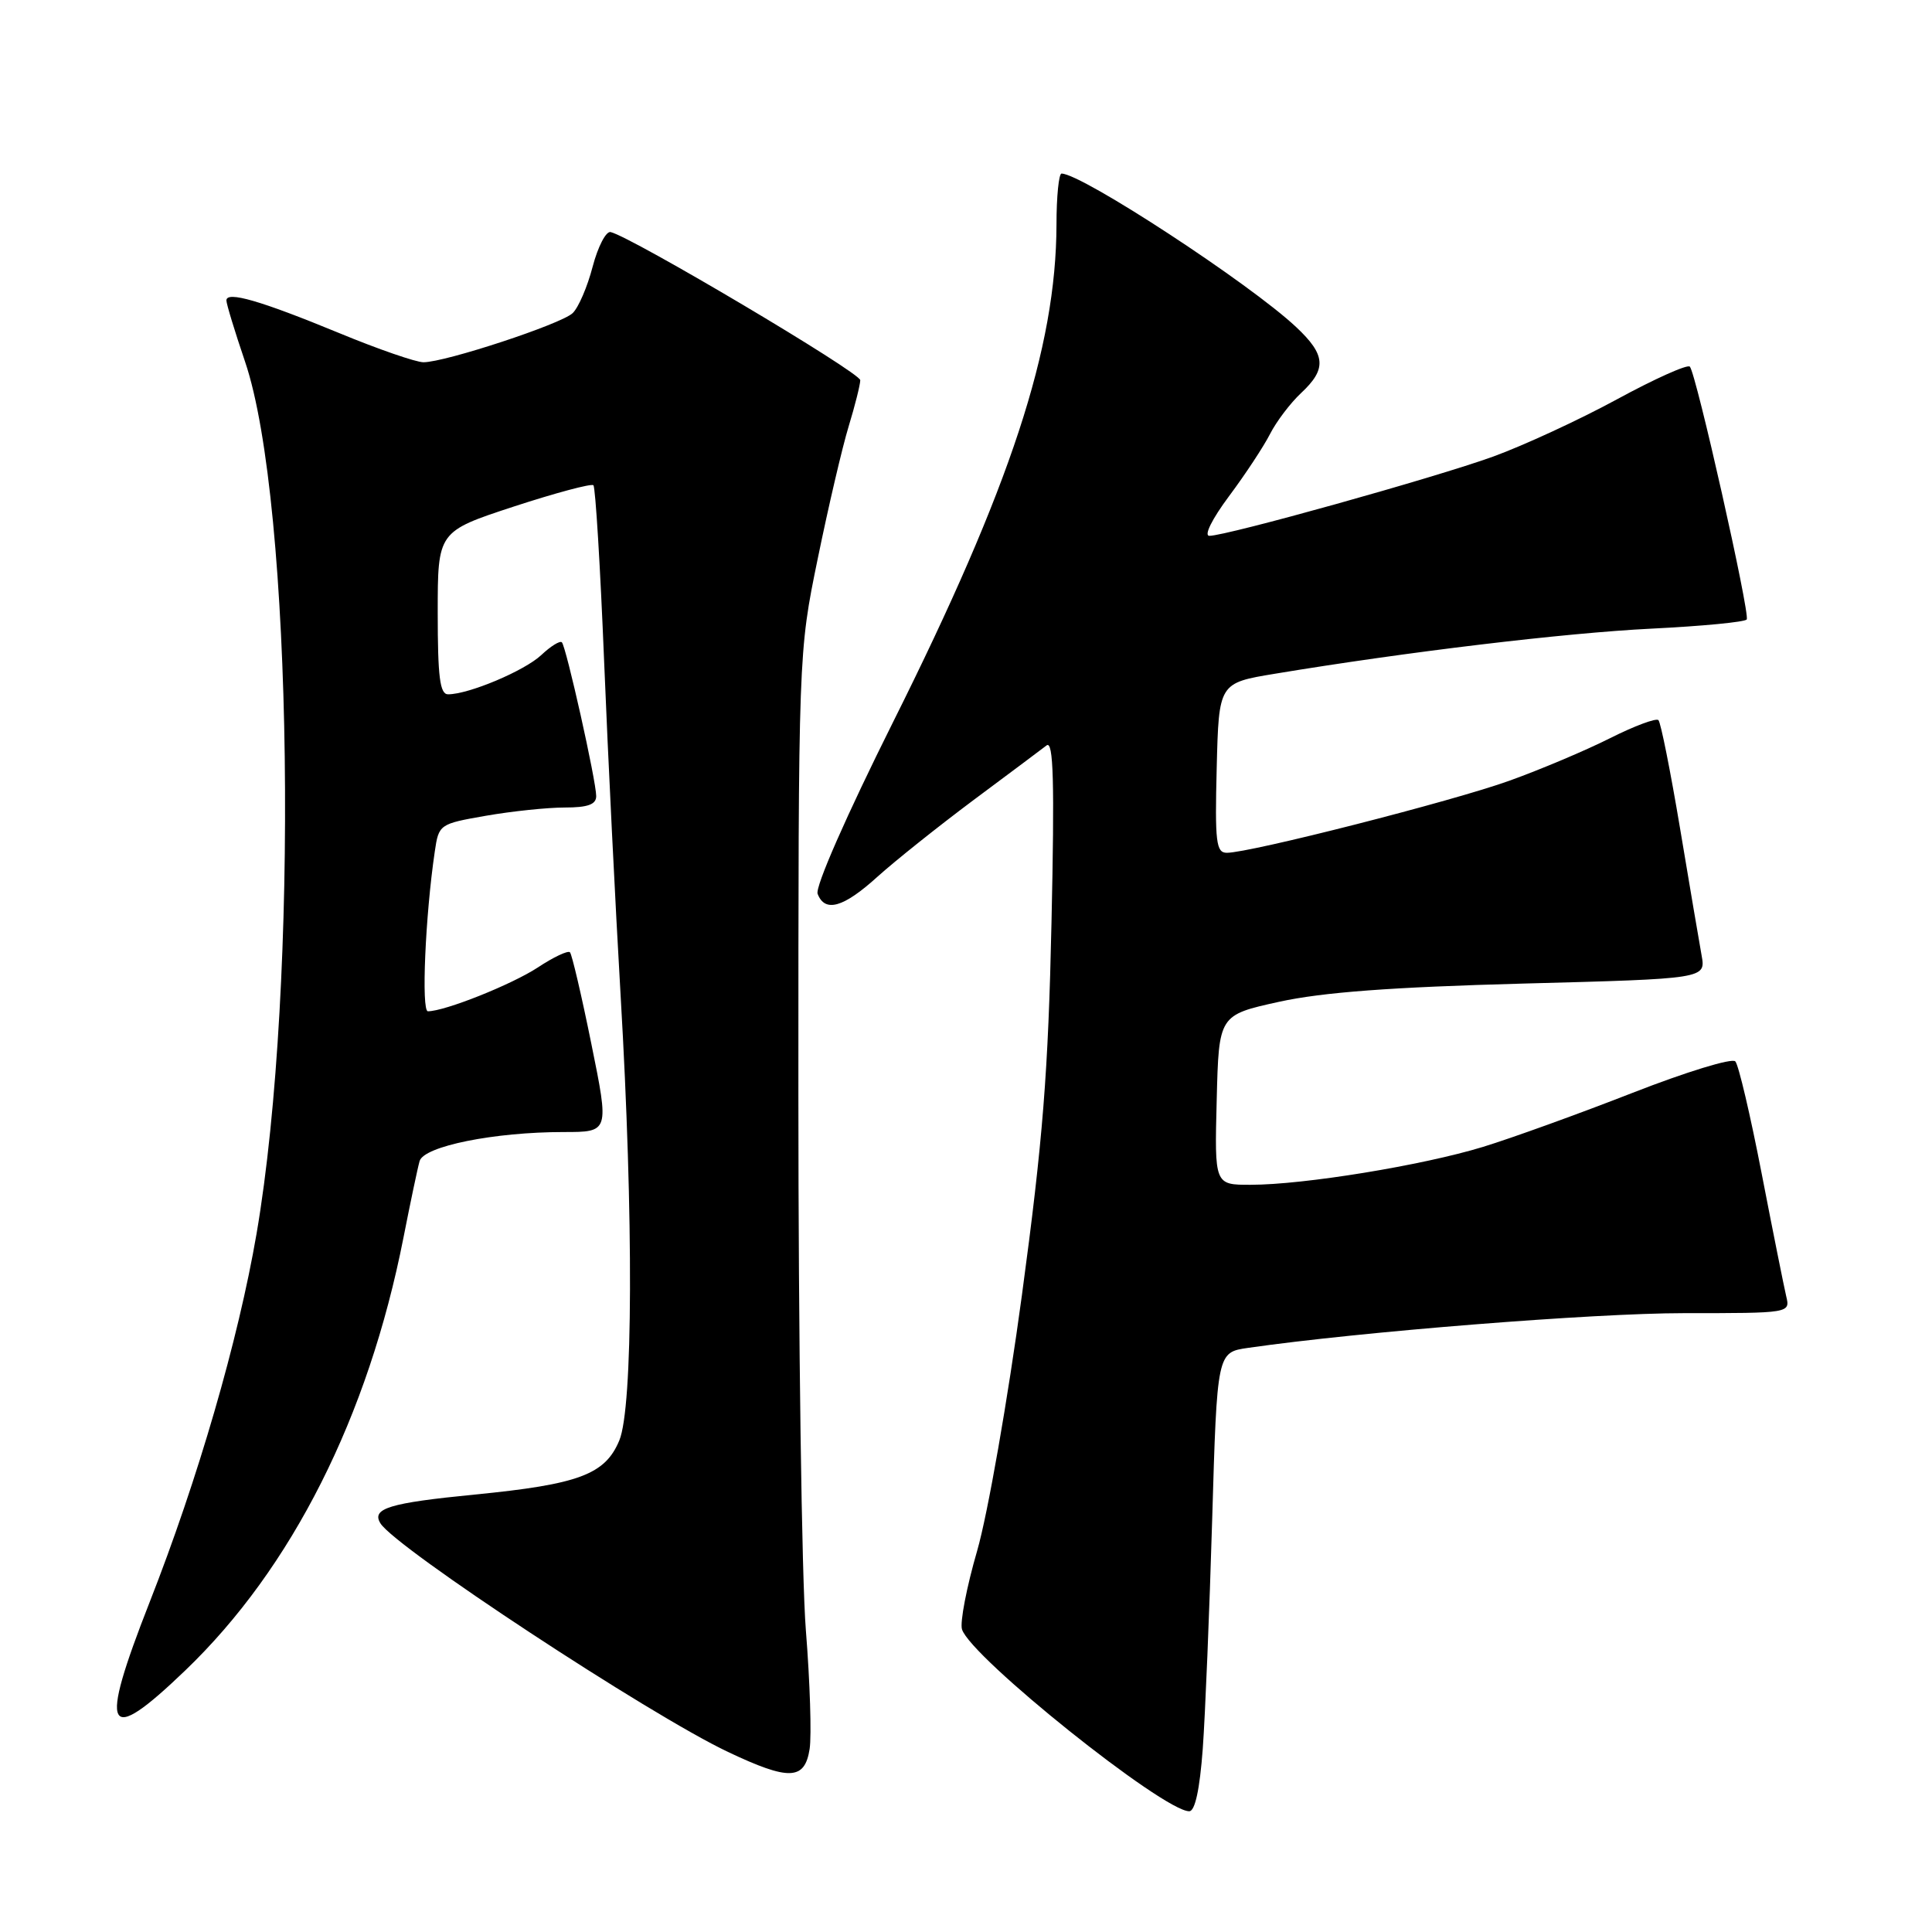 <?xml version="1.0" encoding="UTF-8" standalone="no"?>
<!DOCTYPE svg PUBLIC "-//W3C//DTD SVG 1.1//EN" "http://www.w3.org/Graphics/SVG/1.1/DTD/svg11.dtd" >
<svg xmlns="http://www.w3.org/2000/svg" xmlns:xlink="http://www.w3.org/1999/xlink" version="1.1" viewBox="0 0 256 256">
 <g >
 <path fill="currentColor"
d=" M 159.37 231.75 C 159.70 227.21 160.26 213.53 160.62 201.34 C 161.27 179.19 161.27 179.19 165.38 178.60 C 180.22 176.46 211.16 174.00 223.09 174.00 C 237.22 174.00 237.22 174.00 236.68 171.75 C 236.39 170.51 234.92 163.20 233.43 155.50 C 231.94 147.80 230.37 141.11 229.94 140.64 C 229.52 140.16 223.40 142.04 216.34 144.80 C 209.28 147.56 200.35 150.79 196.50 151.97 C 188.49 154.42 172.76 156.99 165.72 156.99 C 160.93 157.00 160.93 157.00 161.22 145.75 C 161.50 134.50 161.50 134.50 169.50 132.74 C 175.25 131.48 184.34 130.80 201.77 130.33 C 226.03 129.69 226.03 129.69 225.47 126.59 C 225.16 124.89 223.88 117.31 222.61 109.73 C 221.34 102.16 220.06 95.72 219.75 95.42 C 219.45 95.12 216.57 96.19 213.35 97.81 C 210.13 99.43 204.12 101.97 200.00 103.45 C 192.52 106.15 165.65 113.00 162.56 113.00 C 161.14 113.00 160.97 111.59 161.22 101.75 C 161.50 90.50 161.50 90.50 168.96 89.27 C 186.45 86.37 207.34 83.87 218.79 83.30 C 225.54 82.97 231.24 82.42 231.45 82.08 C 231.91 81.33 224.73 49.39 223.91 48.58 C 223.59 48.25 219.24 50.20 214.26 52.91 C 209.28 55.62 201.89 59.03 197.85 60.50 C 190.18 63.28 162.53 71.00 160.25 71.00 C 159.49 71.00 160.60 68.77 162.85 65.75 C 165.01 62.86 167.45 59.15 168.29 57.50 C 169.13 55.85 170.98 53.41 172.40 52.08 C 175.82 48.89 175.68 47.03 171.75 43.34 C 165.61 37.57 143.34 23.00 140.66 23.00 C 140.30 23.00 139.99 26.04 139.99 29.75 C 139.95 46.13 133.93 64.46 118.33 95.69 C 112.15 108.07 107.99 117.53 108.34 118.44 C 109.31 120.96 111.76 120.26 116.27 116.17 C 118.60 114.07 124.33 109.50 129.00 106.01 C 133.68 102.53 138.03 99.27 138.68 98.77 C 139.59 98.08 139.74 103.57 139.33 122.18 C 138.90 142.11 138.19 151.03 135.41 171.61 C 133.53 185.50 130.88 200.63 129.48 205.48 C 128.08 210.29 127.18 214.99 127.47 215.90 C 128.64 219.60 154.13 240.00 157.58 240.00 C 158.35 240.00 158.97 237.11 159.37 231.75 Z  M 107.28 231.75 C 107.55 229.96 107.33 222.88 106.78 216.00 C 106.23 209.12 105.79 177.18 105.79 145.00 C 105.79 86.50 105.79 86.50 108.36 74.00 C 109.77 67.12 111.61 59.25 112.45 56.50 C 113.29 53.75 113.98 50.99 113.99 50.38 C 114.00 49.37 83.67 31.38 80.91 30.75 C 80.30 30.61 79.23 32.67 78.53 35.33 C 77.84 37.99 76.65 40.76 75.88 41.49 C 74.37 42.94 59.00 48.00 56.11 48.00 C 55.12 48.00 50.08 46.26 44.91 44.12 C 34.50 39.83 30.00 38.53 30.00 39.81 C 30.00 40.27 31.11 43.92 32.47 47.92 C 38.81 66.55 39.65 130.51 33.99 163.50 C 31.58 177.54 26.22 196.02 19.83 212.29 C 13.02 229.64 13.98 231.49 24.55 221.34 C 38.68 207.79 48.79 187.72 53.46 164.00 C 54.38 159.32 55.34 154.76 55.60 153.85 C 56.16 151.88 65.49 150.00 74.70 150.00 C 80.73 150.00 80.73 150.00 78.36 138.33 C 77.06 131.91 75.78 126.44 75.52 126.18 C 75.25 125.92 73.34 126.82 71.27 128.19 C 67.81 130.46 58.94 134.00 56.70 134.00 C 55.81 134.00 56.35 121.36 57.61 112.84 C 58.14 109.22 58.22 109.17 64.40 108.09 C 67.85 107.49 72.54 107.00 74.83 107.00 C 77.88 107.00 79.00 106.60 79.00 105.49 C 79.00 103.48 75.02 85.69 74.45 85.11 C 74.20 84.86 72.97 85.62 71.72 86.80 C 69.49 88.89 62.11 92.00 59.37 92.00 C 58.29 92.00 58.00 89.70 58.00 81.21 C 58.00 70.43 58.00 70.43 68.08 67.12 C 73.62 65.31 78.37 64.04 78.63 64.30 C 78.90 64.57 79.54 75.07 80.05 87.64 C 80.56 100.21 81.55 120.17 82.24 132.00 C 83.96 161.38 83.88 186.51 82.06 190.87 C 80.18 195.38 76.72 196.68 62.88 198.04 C 51.58 199.15 49.19 199.88 50.41 201.85 C 52.41 205.09 86.05 227.21 96.46 232.14 C 104.57 235.98 106.63 235.90 107.28 231.75 Z "/>
</g>
</svg>